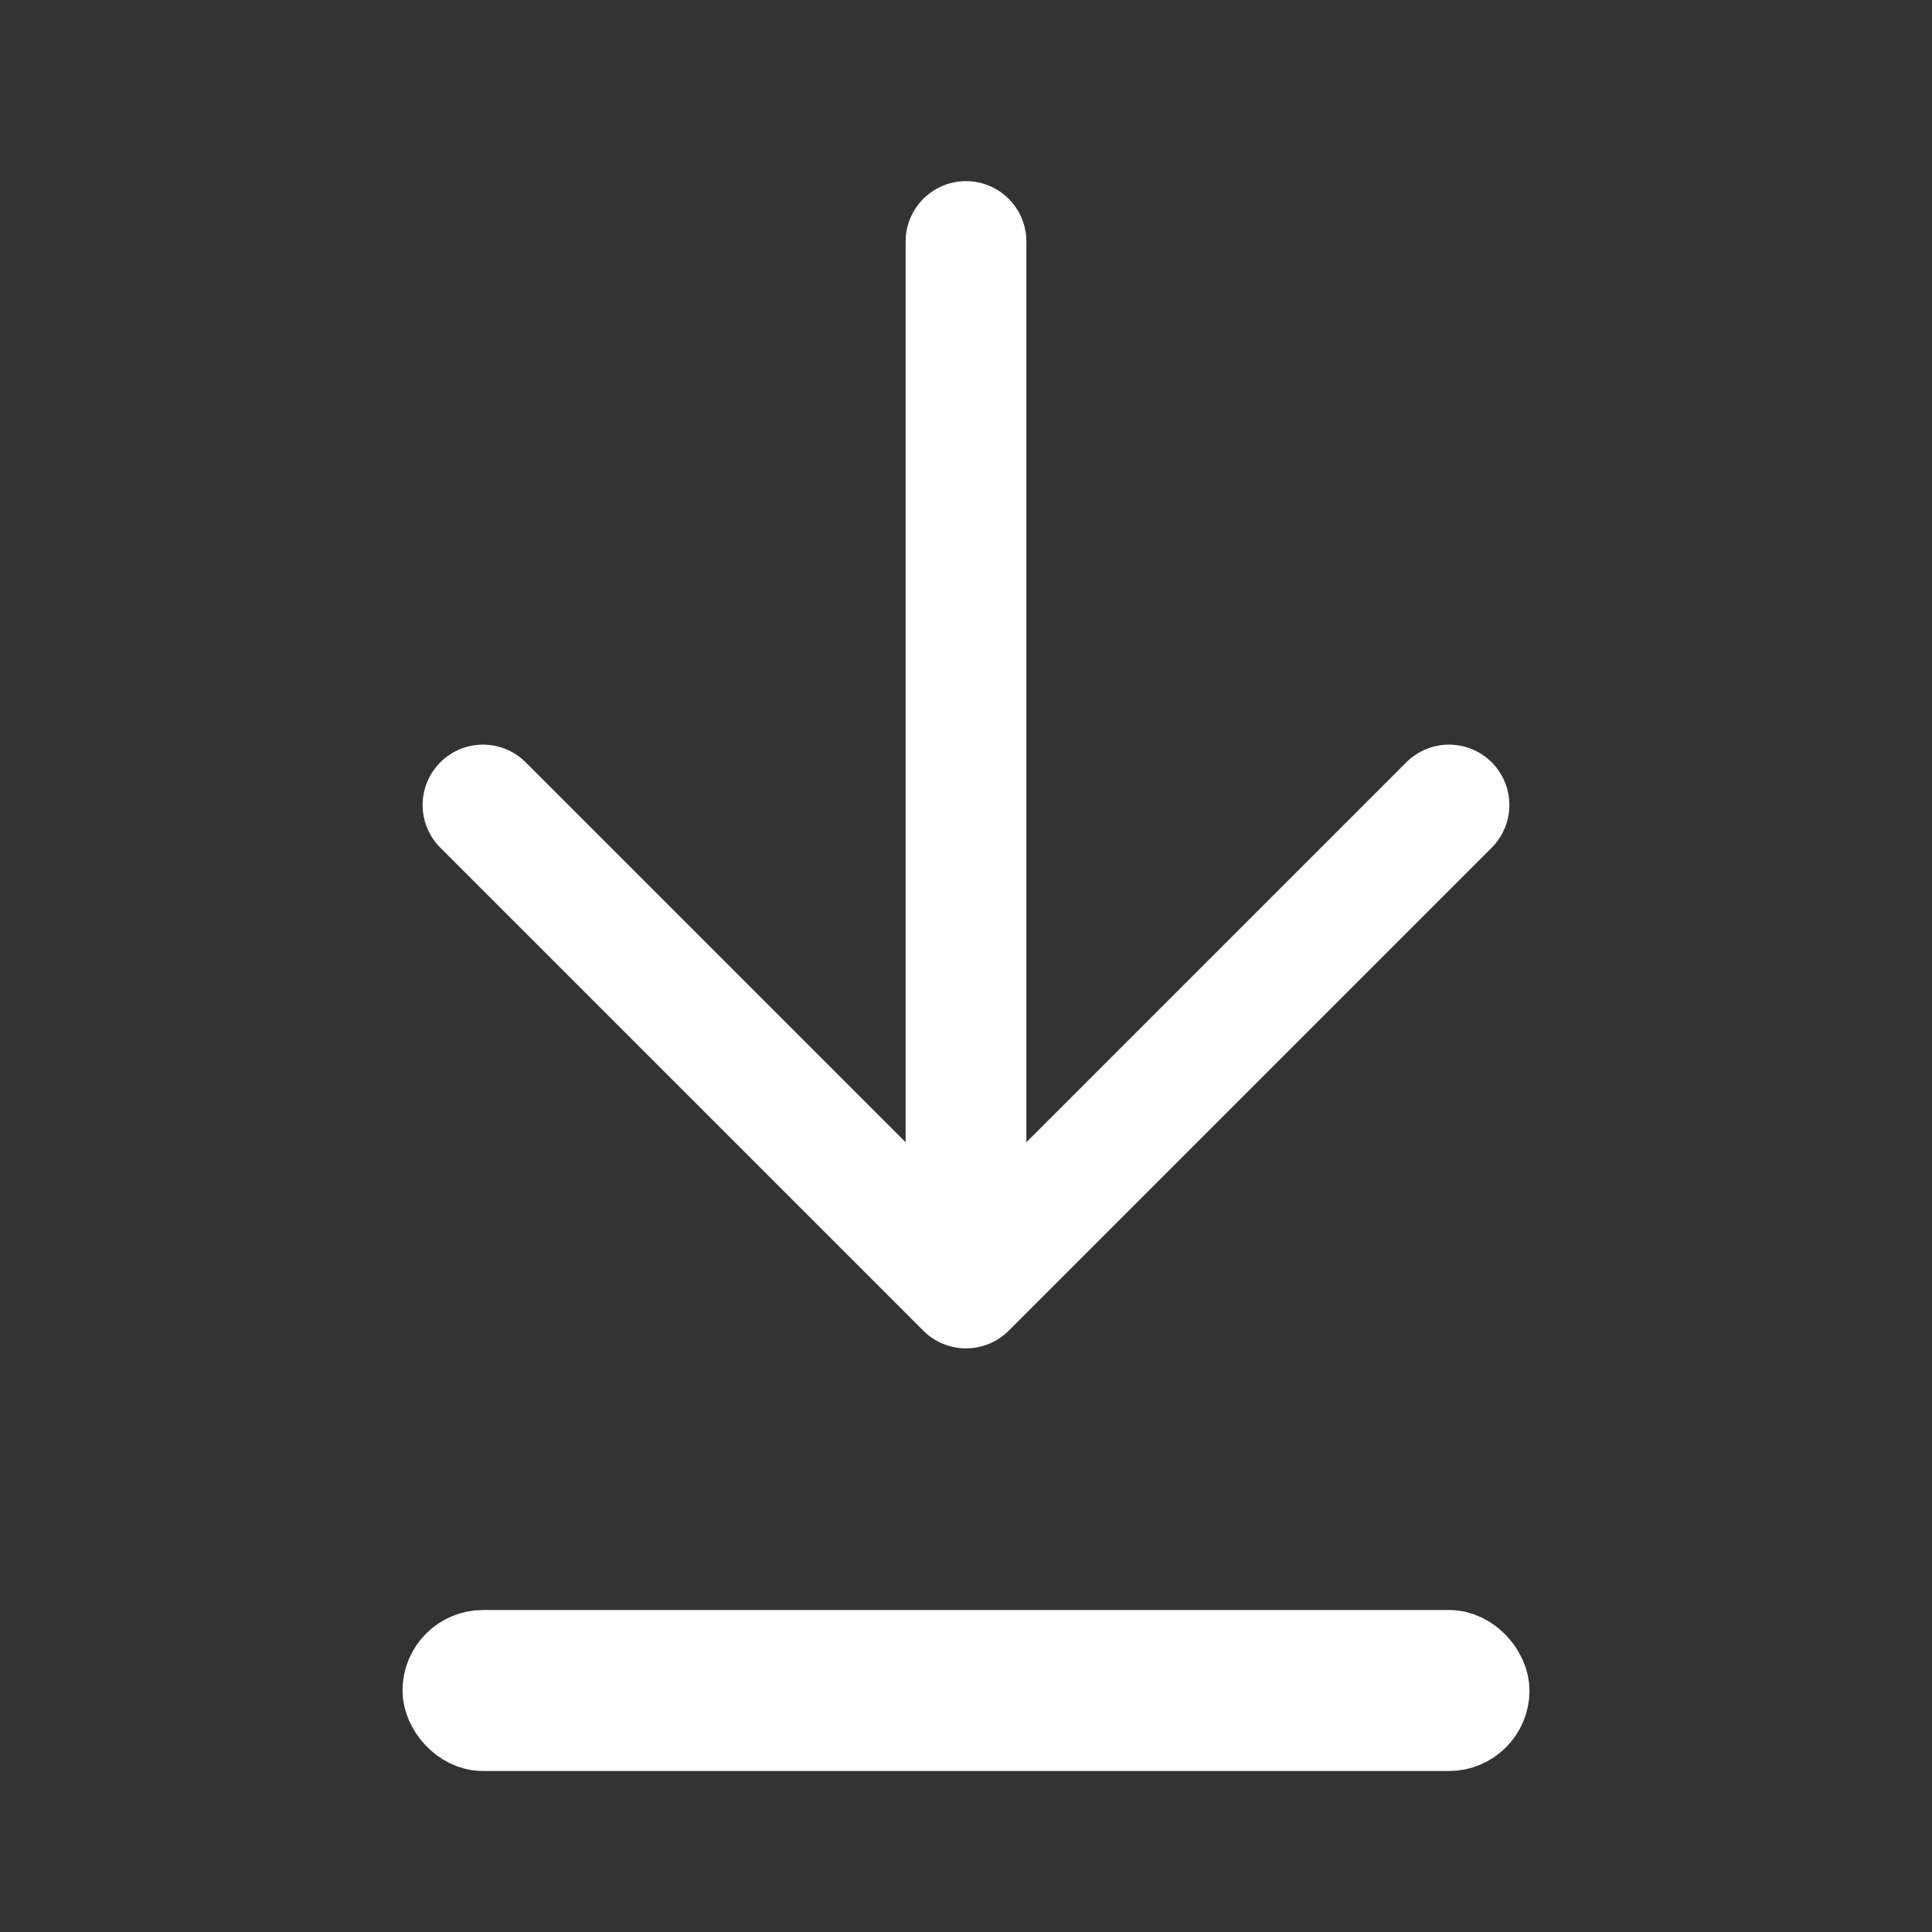 <svg width="24" height="24" viewBox="0 0 24 24" fill="none" xmlns="http://www.w3.org/2000/svg">
<rect x="0" y="0" width="24" height="24" fill="#333333" stroke="none"/>
<path d="M12 3L12 15" stroke="white" stroke-width="1.5" stroke-linecap="round" stroke-linejoin="round"/>
<rect x="5.5" y="20.5" width="13" height="1" rx="0.5" fill="white" stroke="white"/>
<path d="M18 10L12 16L6 10" stroke="white" stroke-width="1.5" stroke-linecap="round" stroke-linejoin="round"/>
</svg>

